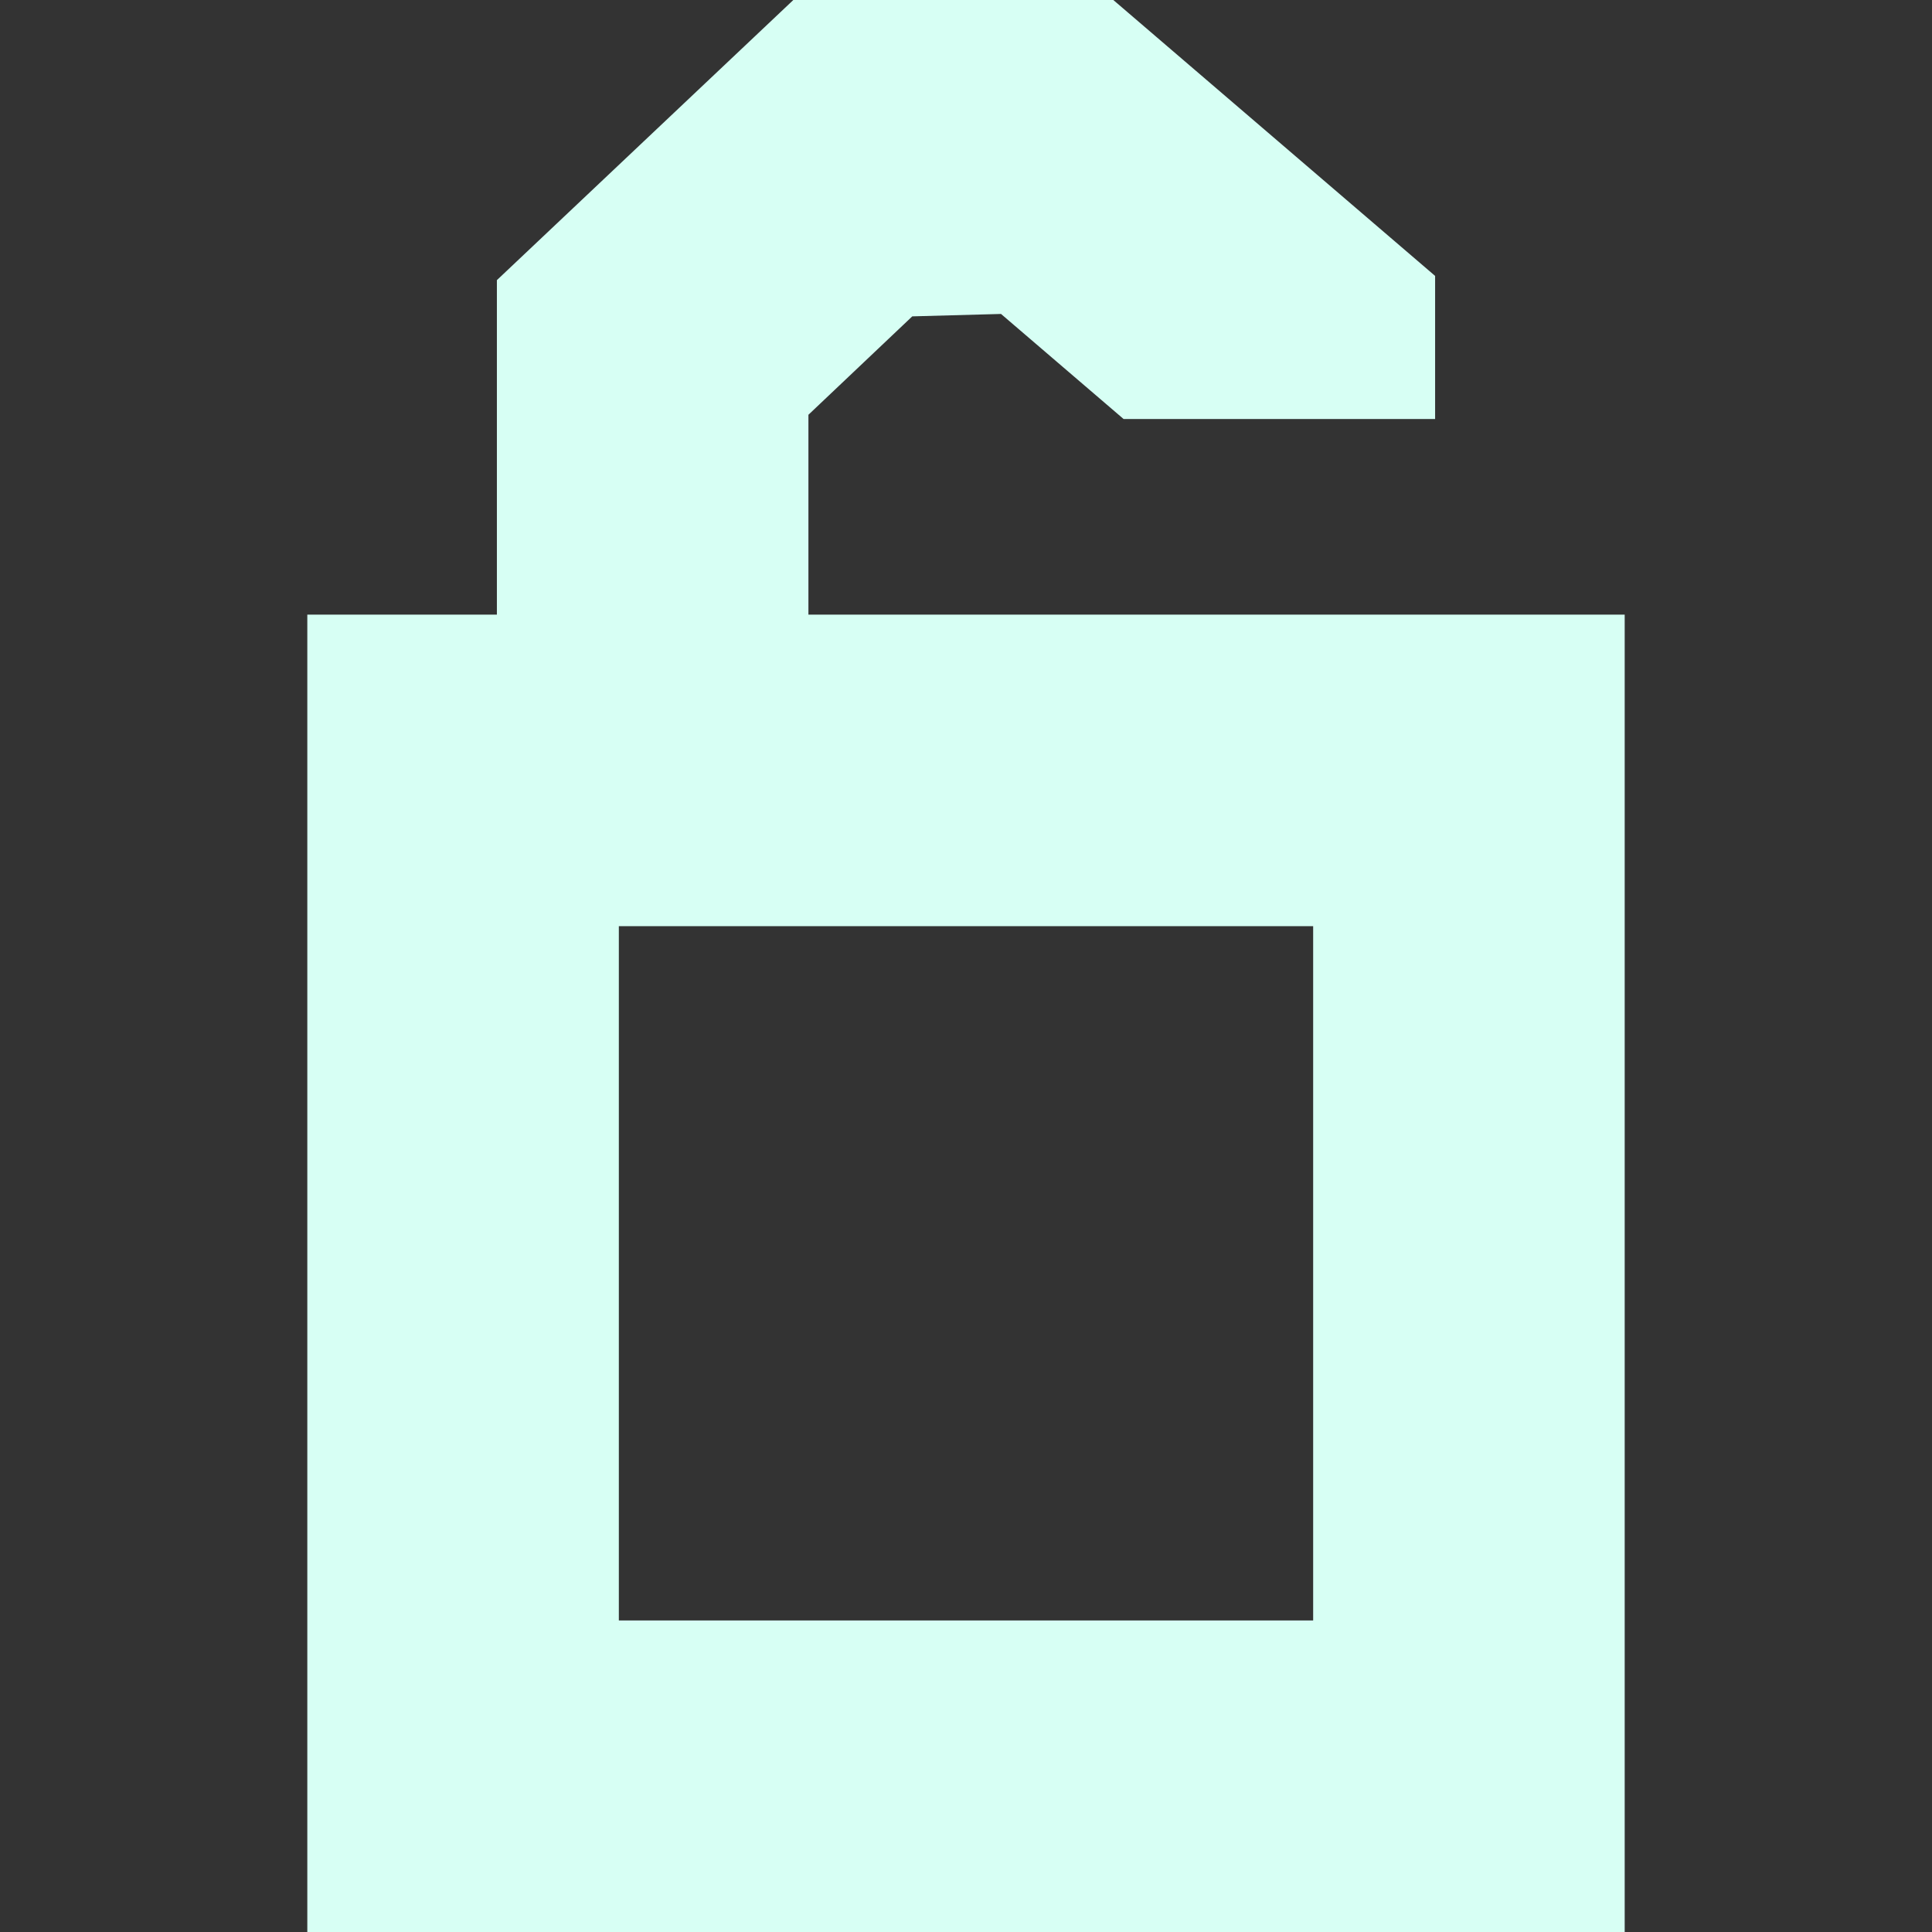 <?xml version="1.0" encoding="UTF-8"?>
<svg id="a" data-name="Layer 1" xmlns="http://www.w3.org/2000/svg" width="32" height="32" viewBox="0 0 32 32">
  <rect x="0" y="0" width="32" height="32" fill="#333333" stroke="none"/>
  <path d="M13.39,10.18v-3.31l1.72-1.63,1.47-.04,2.03,1.74h5.16v-2.37L18.44,0h-5.3l-4.91,4.64v5.54h-3.14v21.82h21.82V10.18h-13.52ZM21.75,26.84h-11.5v-11.5h11.5v11.5Z" fill="#d7fff4" stroke-width="0"/>
</svg>